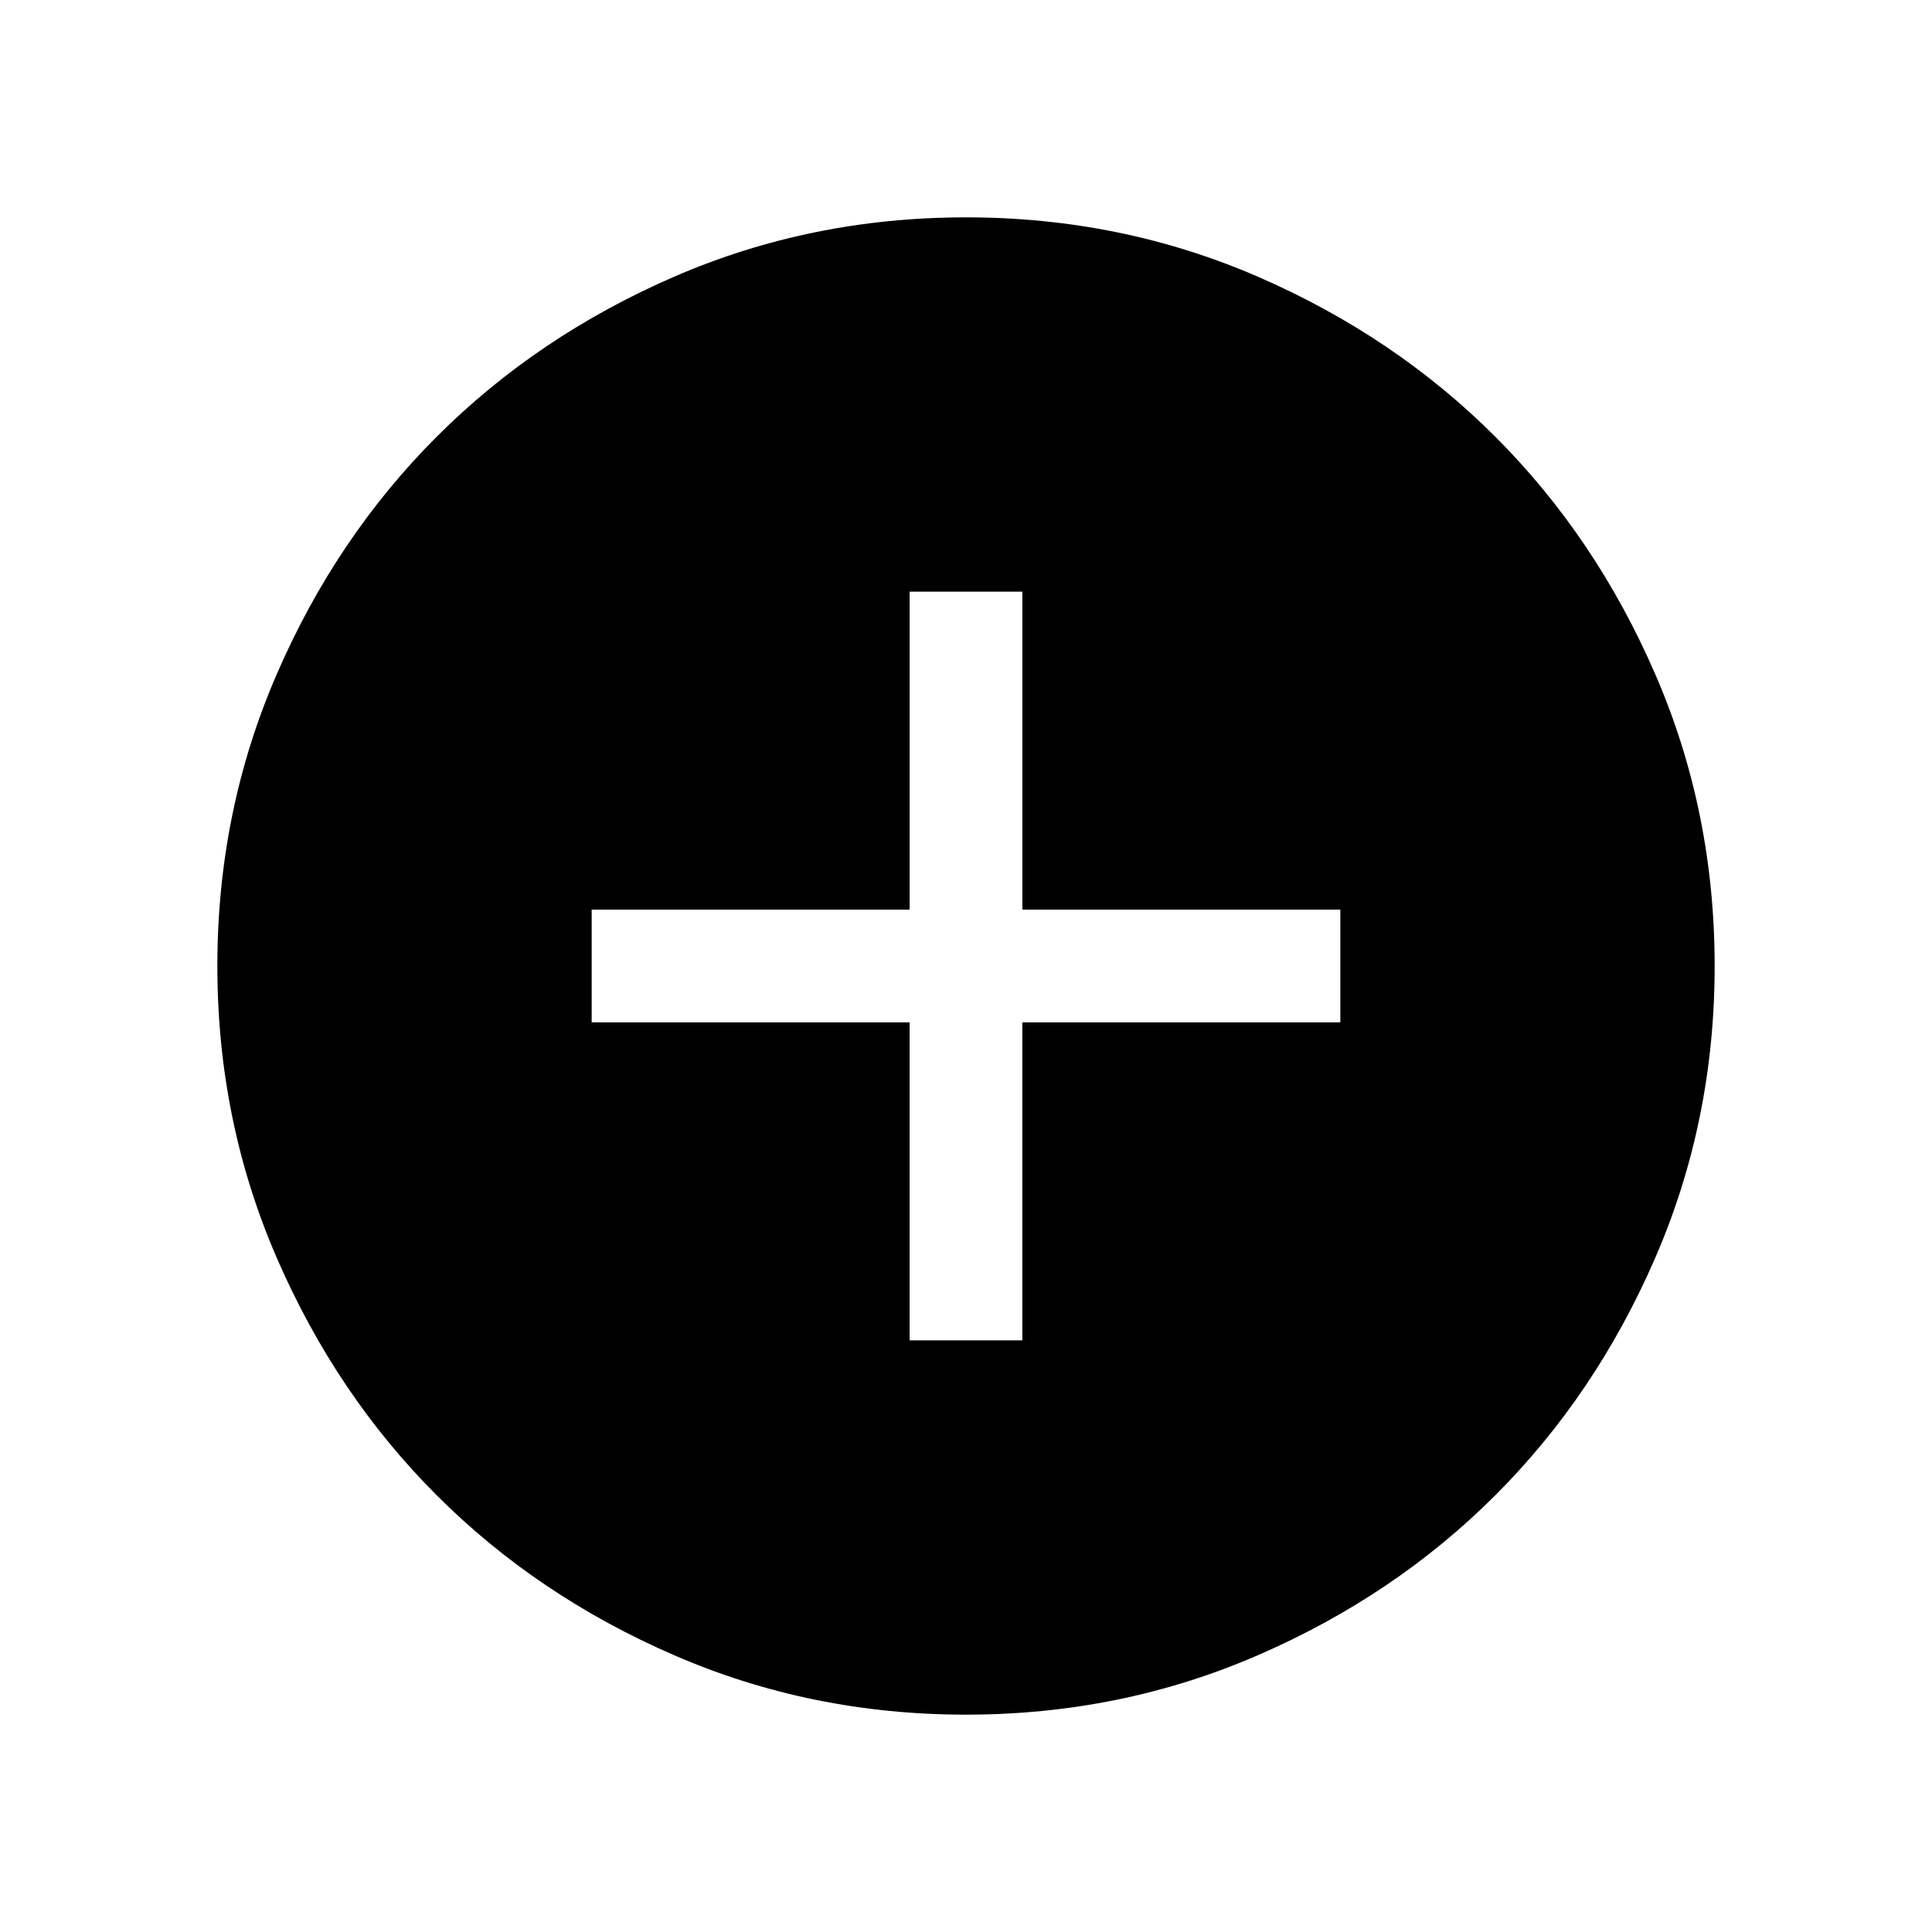 <svg xmlns="http://www.w3.org/2000/svg" height="24" width="24"><path d="M11.3 16.65h1.4V12.7h3.95v-1.4H12.7V7.35h-1.4v3.95H7.35v1.4h3.95Zm.7 4.65q-1.925 0-3.625-.738-1.7-.737-2.95-1.987-1.25-1.25-1.987-2.95Q2.7 13.925 2.7 12t.738-3.625q.737-1.7 1.987-2.95 1.25-1.25 2.95-1.988Q10.075 2.7 12 2.7t3.625.737q1.7.738 2.95 1.988 1.25 1.25 1.987 2.95.738 1.7.738 3.625t-.738 3.625q-.737 1.7-1.987 2.95-1.25 1.25-2.95 1.987-1.7.738-3.625.738Z"/></svg>